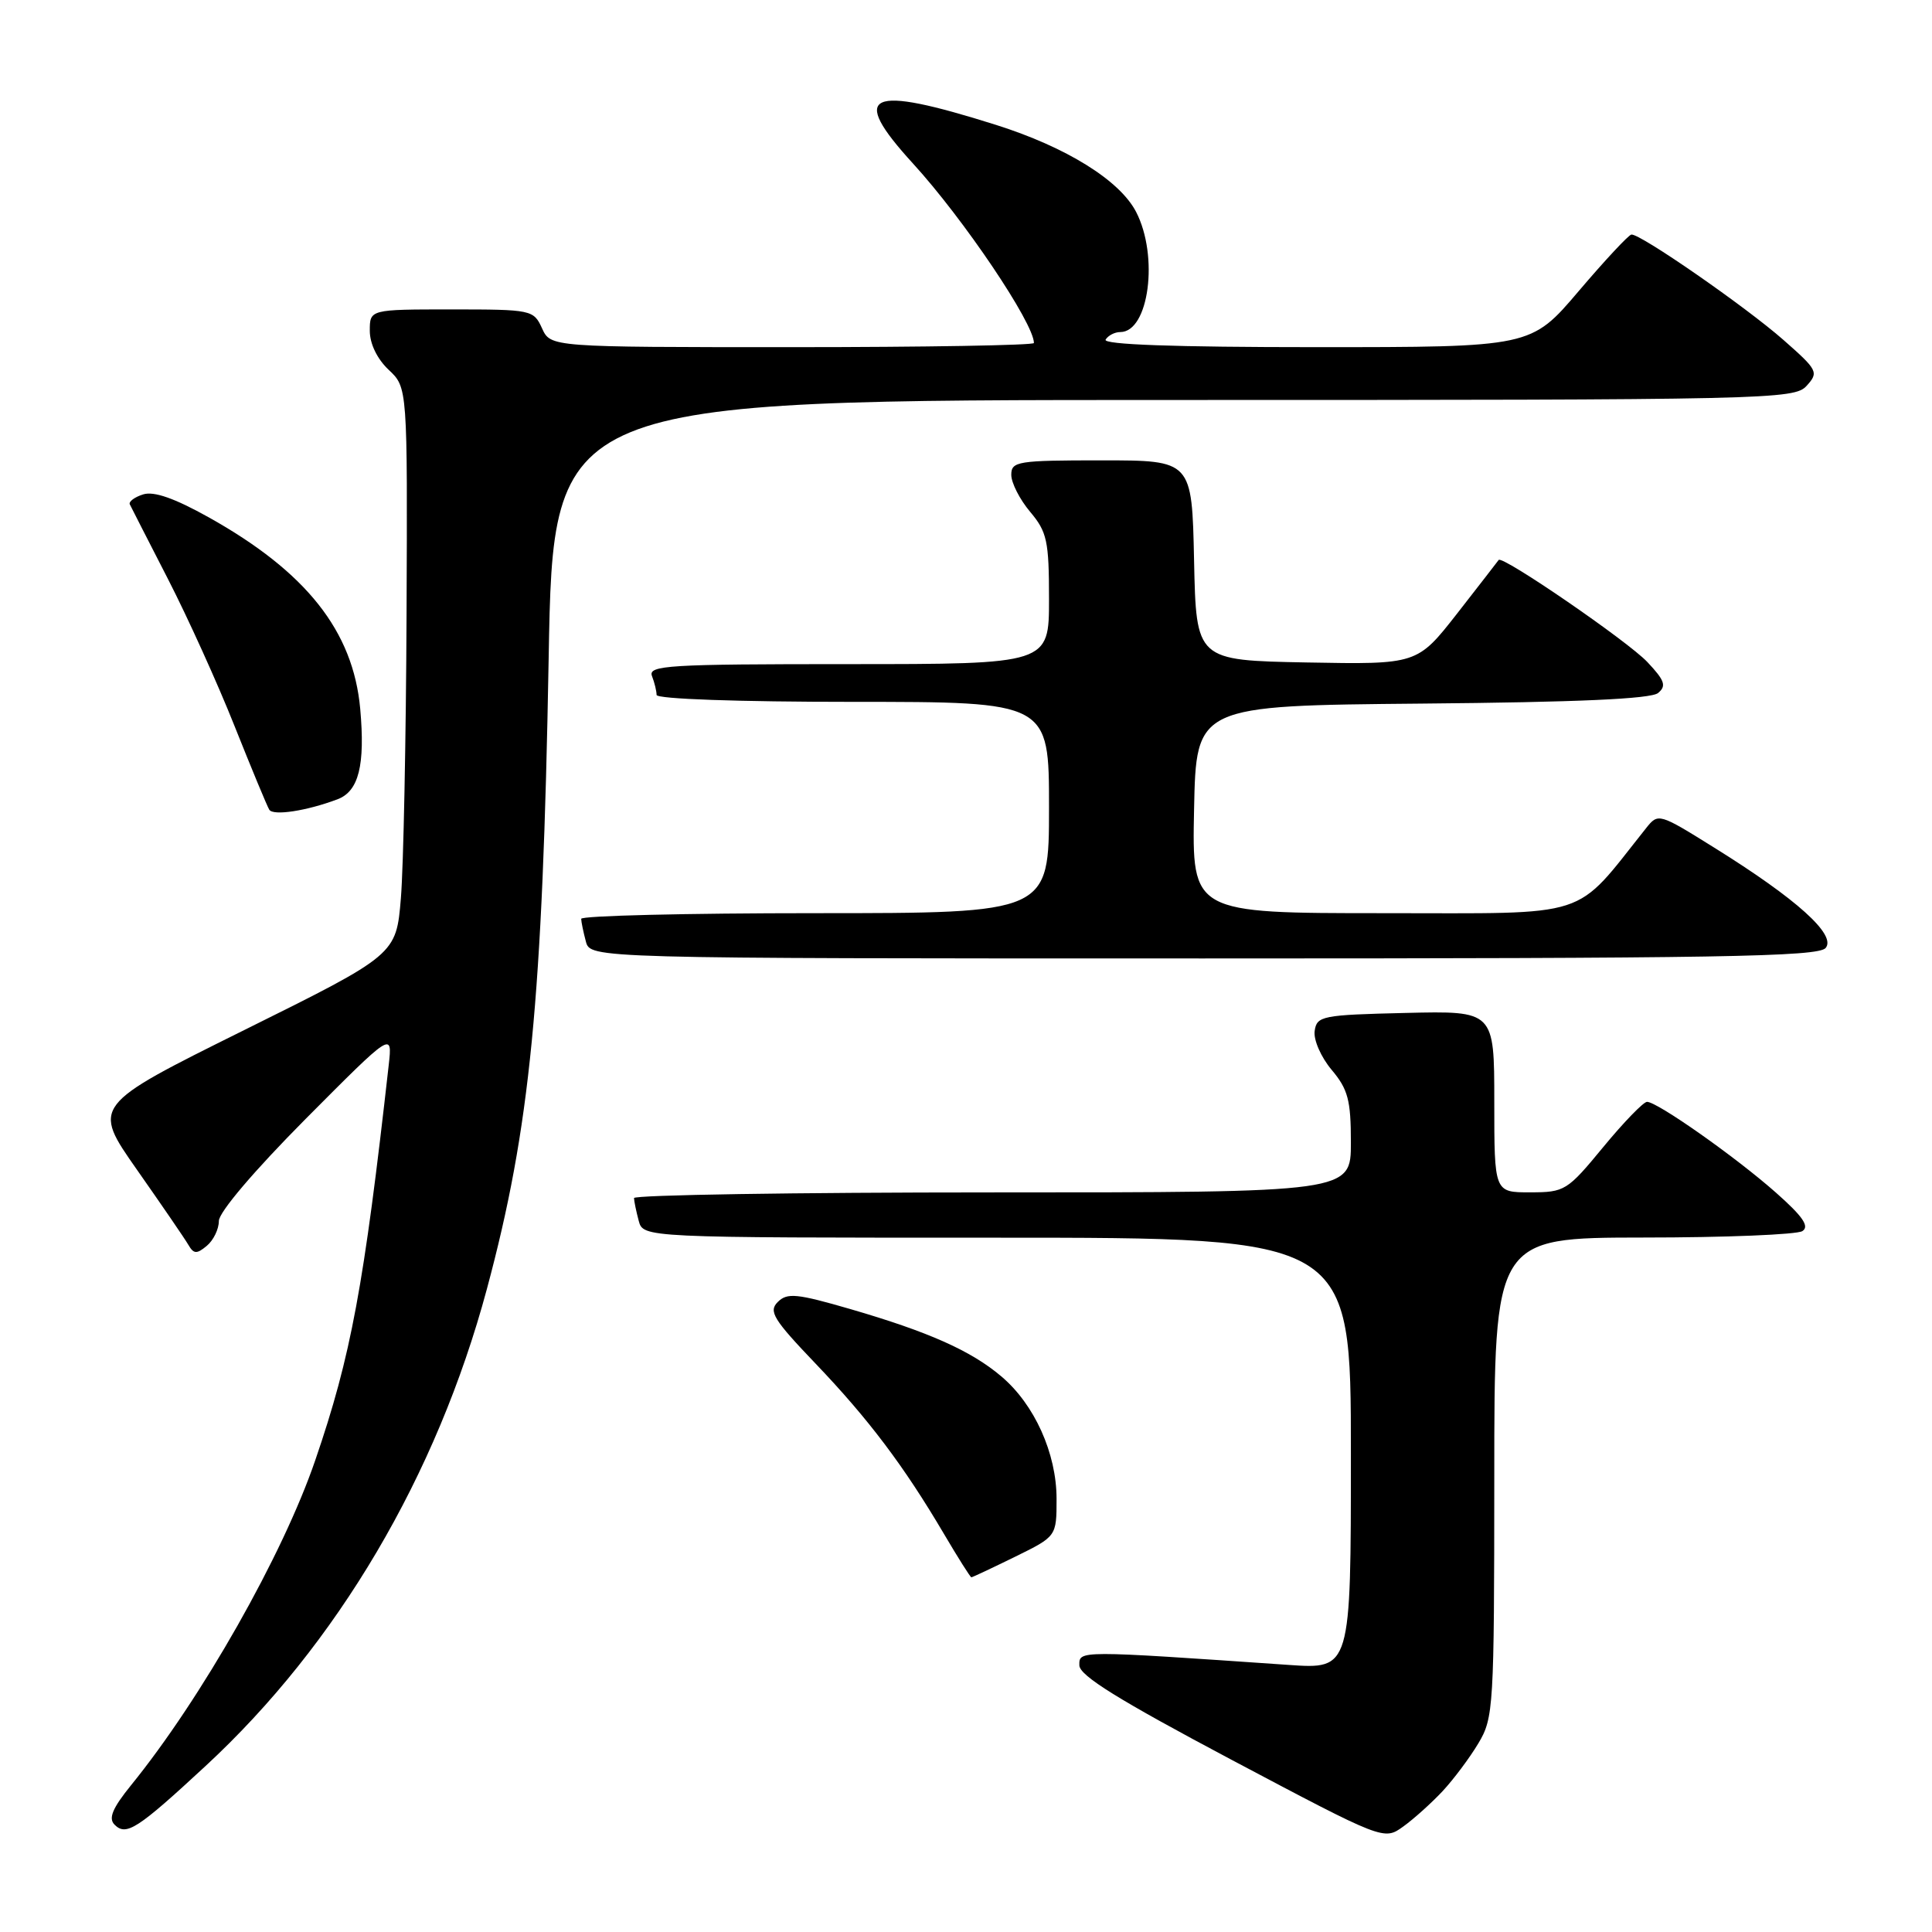 <?xml version="1.0" encoding="UTF-8" standalone="no"?>
<!DOCTYPE svg PUBLIC "-//W3C//DTD SVG 1.1//EN" "http://www.w3.org/Graphics/SVG/1.1/DTD/svg11.dtd" >
<svg xmlns="http://www.w3.org/2000/svg" xmlns:xlink="http://www.w3.org/1999/xlink" version="1.1" viewBox="0 0 256 256">
 <g >
 <path fill="currentColor"
d=" M 191.15 237.34 C 192.60 235.78 194.74 232.93 195.89 231.00 C 197.91 227.64 197.99 226.21 198.00 195.75 C 198.00 164.00 198.00 164.00 217.75 163.98 C 228.61 163.98 238.09 163.59 238.82 163.13 C 239.80 162.51 238.89 161.19 235.32 158.03 C 230.00 153.32 219.60 146.00 218.24 146.00 C 217.77 146.00 215.15 148.70 212.44 151.99 C 207.67 157.78 207.34 157.99 202.75 157.99 C 198.00 158.00 198.00 158.00 198.00 145.97 C 198.00 133.94 198.00 133.94 186.25 134.22 C 175.16 134.48 174.48 134.62 174.20 136.61 C 174.03 137.78 175.04 140.08 176.45 141.76 C 178.62 144.34 179.00 145.77 179.00 151.39 C 179.00 158.00 179.00 158.00 131.50 158.00 C 105.38 158.00 84.01 158.34 84.01 158.75 C 84.02 159.16 84.30 160.51 84.63 161.75 C 85.23 164.00 85.23 164.00 132.12 164.00 C 179.00 164.00 179.00 164.00 179.00 192.59 C 179.00 221.18 179.00 221.18 170.75 220.61 C 142.75 218.68 143.00 218.68 143.02 220.66 C 143.03 222.03 148.22 225.24 163.20 233.19 C 183.37 243.87 183.37 243.87 185.93 242.03 C 187.35 241.01 189.69 238.90 191.15 237.34 Z  M 27.21 234.03 C 44.69 217.87 57.87 195.53 64.52 170.78 C 70.25 149.44 71.90 132.56 72.70 87.25 C 73.30 53.00 73.30 53.00 155.50 53.00 C 234.62 53.00 237.75 52.93 239.39 51.12 C 241.01 49.33 240.87 49.05 236.30 45.03 C 231.31 40.64 217.32 30.94 216.17 31.08 C 215.80 31.12 212.66 34.49 209.18 38.58 C 202.87 46.00 202.87 46.00 174.37 46.00 C 155.63 46.00 146.09 45.66 146.50 45.00 C 146.84 44.45 147.71 44.00 148.44 44.00 C 152.24 44.00 153.57 33.94 150.54 28.08 C 148.37 23.89 141.30 19.50 131.98 16.55 C 114.94 11.17 112.44 12.32 120.96 21.65 C 127.68 29.00 137.00 42.83 137.00 45.45 C 137.00 45.75 122.59 46.00 104.98 46.00 C 72.96 46.00 72.96 46.00 71.82 43.50 C 70.71 41.06 70.43 41.00 59.84 41.00 C 49.00 41.00 49.00 41.00 49.00 43.83 C 49.00 45.55 49.98 47.57 51.50 49.00 C 54.00 51.35 54.00 51.35 53.87 81.42 C 53.80 97.97 53.46 114.88 53.12 119.00 C 52.50 126.50 52.50 126.50 32.34 136.50 C 12.19 146.50 12.19 146.50 18.15 155.00 C 21.43 159.68 24.50 164.15 24.96 164.95 C 25.67 166.17 26.07 166.19 27.40 165.08 C 28.28 164.35 29.00 162.87 29.00 161.79 C 29.00 160.63 33.67 155.14 40.50 148.26 C 52.00 136.70 52.00 136.70 51.51 141.10 C 48.21 170.51 46.52 179.64 41.78 193.47 C 37.48 206.05 26.72 225.03 17.35 236.57 C 14.90 239.60 14.34 240.94 15.18 241.78 C 16.72 243.32 18.18 242.39 27.21 234.03 Z  M 134.48 206.29 C 140.00 203.58 140.00 203.58 140.00 198.61 C 140.00 192.57 137.07 186.08 132.67 182.37 C 128.67 178.98 123.06 176.48 112.68 173.46 C 105.58 171.40 104.31 171.27 103.06 172.52 C 101.81 173.76 102.47 174.83 108.10 180.72 C 115.11 188.06 119.78 194.26 125.08 203.25 C 126.94 206.41 128.58 209.00 128.71 209.00 C 128.85 209.00 131.44 207.78 134.48 206.29 Z  M 241.91 125.61 C 243.35 123.87 238.09 119.13 227.15 112.32 C 219.81 107.74 219.72 107.72 218.12 109.73 C 208.40 121.92 211.24 121.00 183.35 121.00 C 157.94 121.00 157.94 121.00 158.22 107.25 C 158.50 93.50 158.50 93.50 188.42 93.23 C 208.97 93.05 218.76 92.61 219.70 91.83 C 220.84 90.89 220.59 90.17 218.29 87.73 C 215.71 84.98 199.01 73.52 198.58 74.20 C 198.47 74.36 196.00 77.55 193.09 81.28 C 187.79 88.05 187.79 88.05 173.14 87.78 C 158.50 87.50 158.50 87.50 158.22 74.25 C 157.94 61.00 157.94 61.00 145.97 61.00 C 134.83 61.00 134.00 61.13 134.00 62.92 C 134.00 63.98 135.12 66.18 136.50 67.82 C 138.74 70.48 139.00 71.67 139.00 79.39 C 139.00 88.00 139.00 88.00 112.39 88.00 C 88.54 88.00 85.85 88.16 86.39 89.58 C 86.73 90.45 87.00 91.58 87.00 92.08 C 87.00 92.62 97.88 93.00 113.00 93.00 C 139.00 93.00 139.00 93.00 139.00 107.00 C 139.00 121.00 139.00 121.00 108.00 121.00 C 90.95 121.00 77.01 121.34 77.01 121.75 C 77.02 122.16 77.30 123.51 77.63 124.75 C 78.23 127.00 78.23 127.00 159.49 127.00 C 227.74 127.00 240.94 126.78 241.91 125.61 Z  M 44.72 105.91 C 47.54 104.85 48.40 101.39 47.73 93.91 C 46.79 83.62 40.59 75.78 27.66 68.55 C 23.13 66.02 20.39 65.06 18.97 65.51 C 17.82 65.87 17.03 66.47 17.20 66.83 C 17.38 67.20 19.65 71.65 22.26 76.73 C 24.87 81.81 28.84 90.57 31.08 96.21 C 33.33 101.85 35.40 106.84 35.68 107.29 C 36.20 108.13 40.64 107.45 44.72 105.91 Z "/>
</g>
</svg>